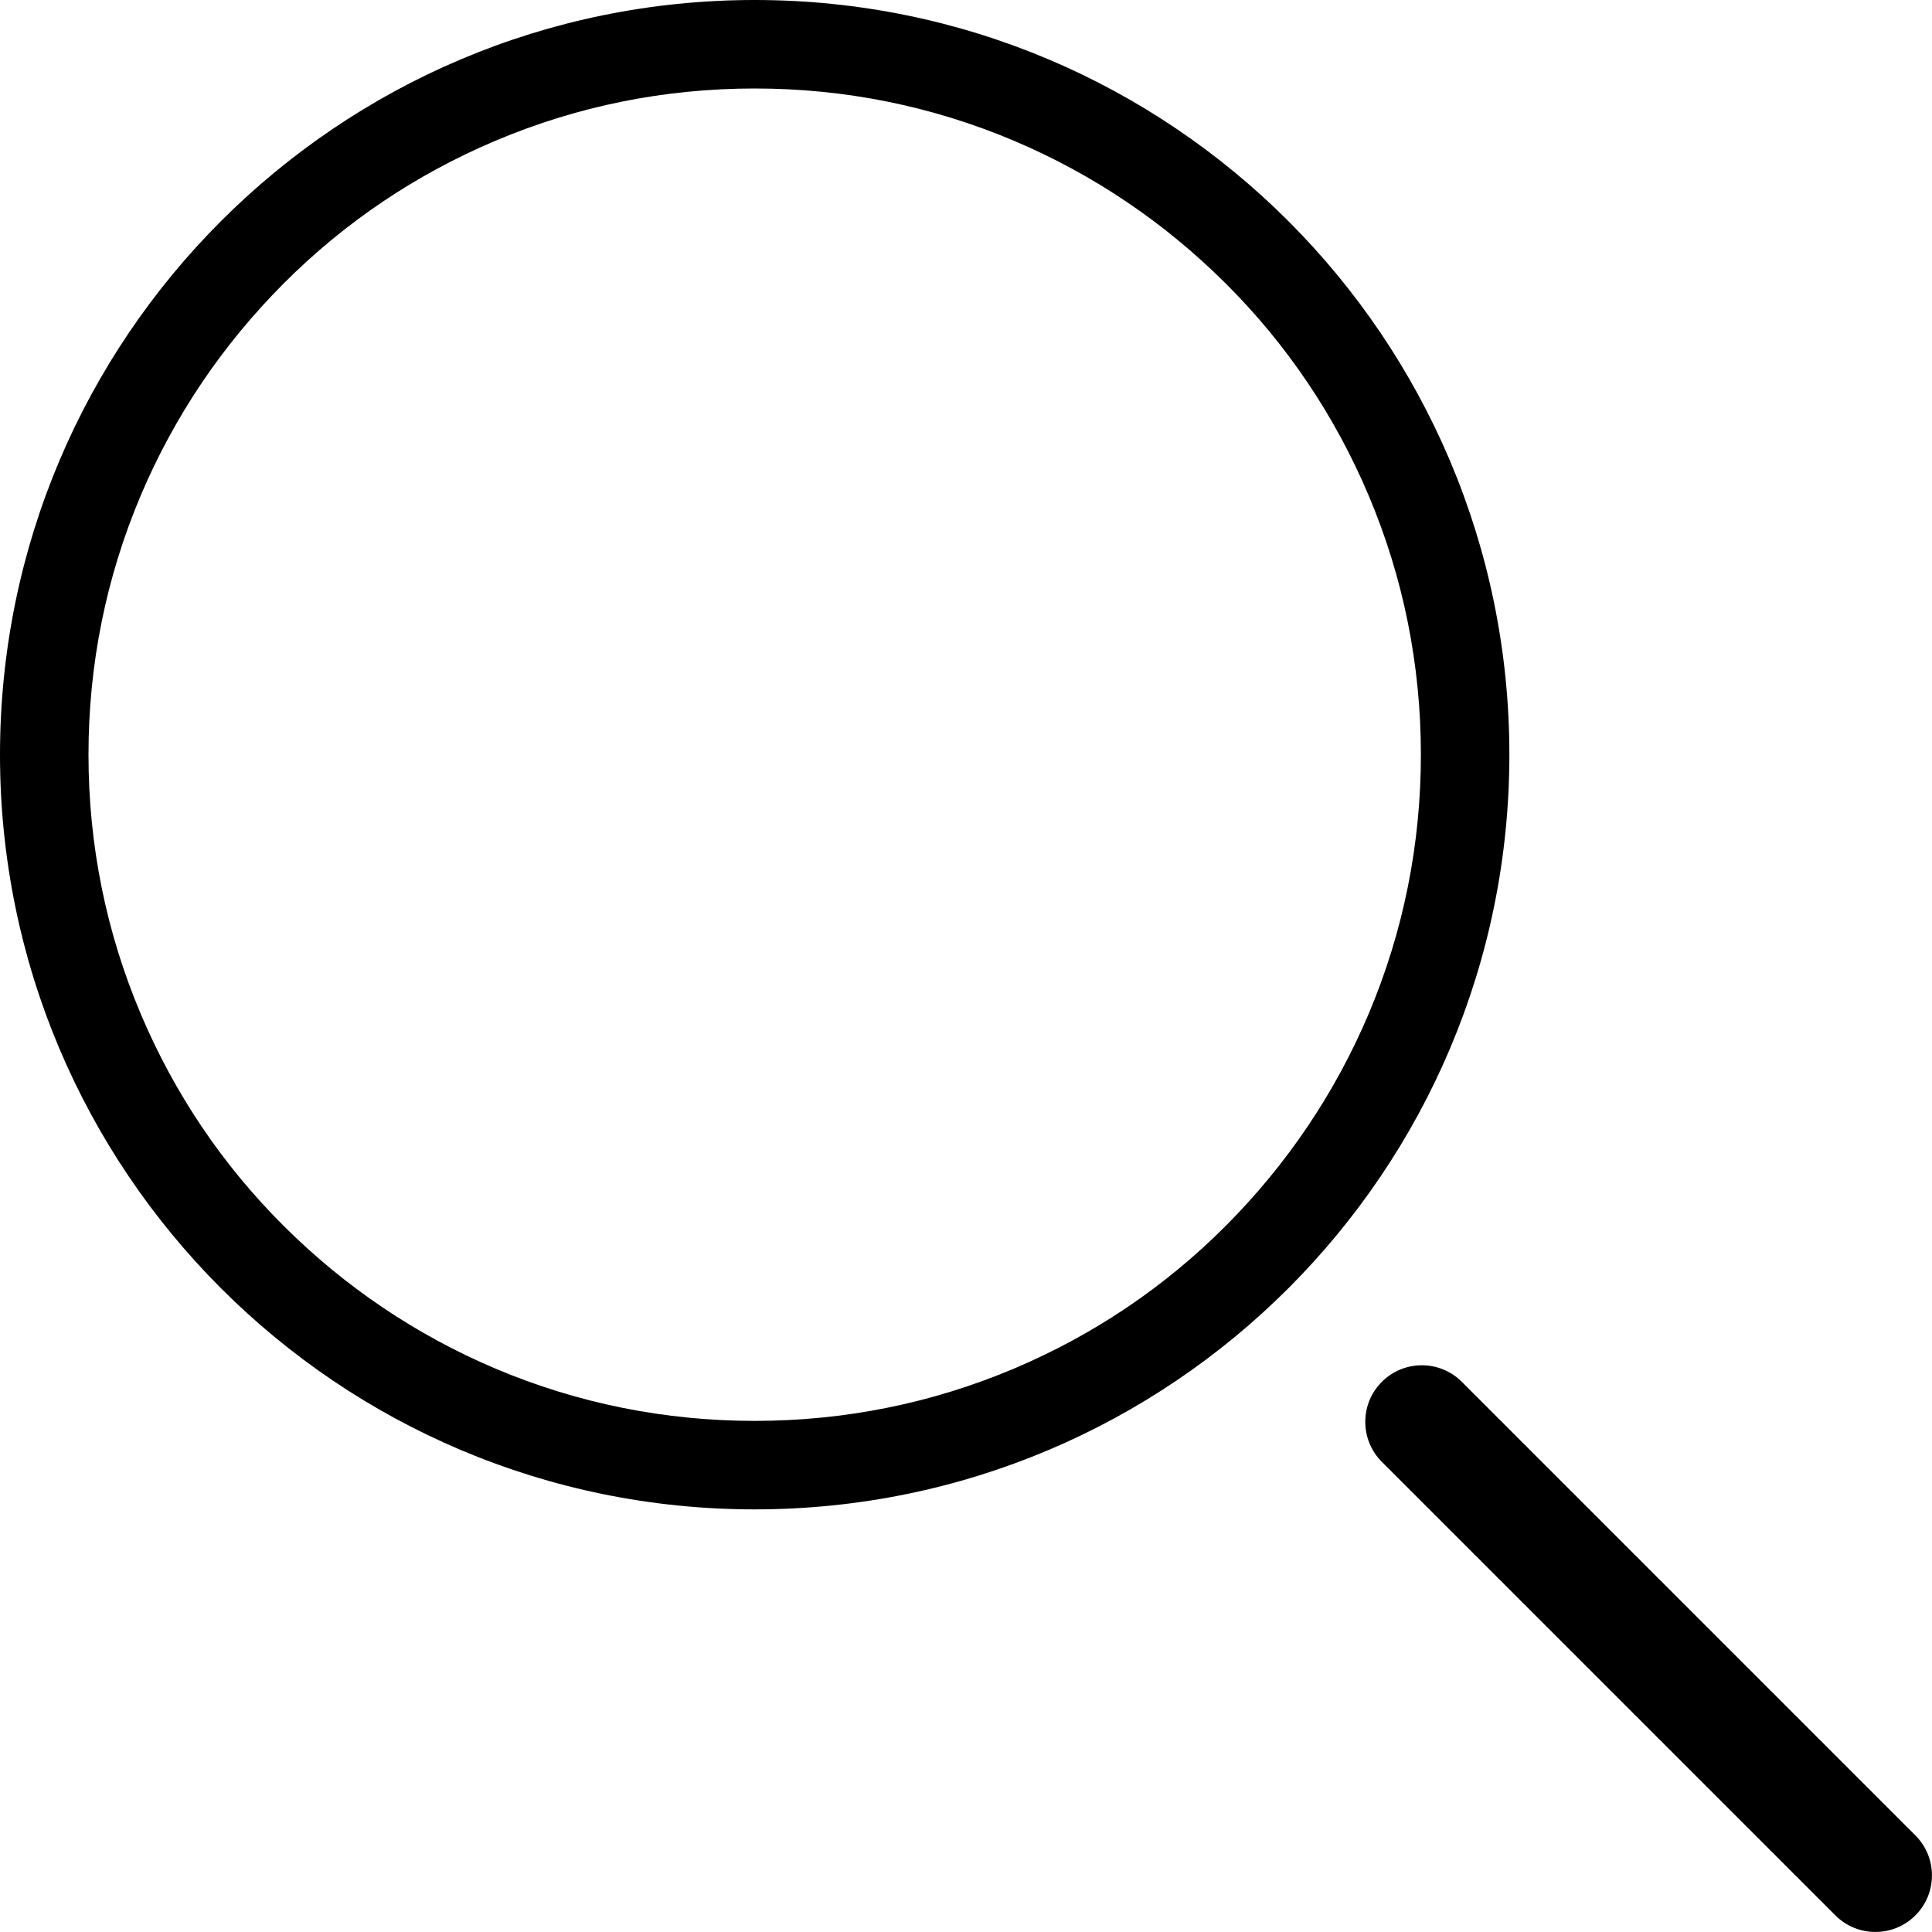 <?xml version="1.0" encoding="utf-8"?>
<!-- Generator: Adobe Illustrator 25.0.0, SVG Export Plug-In . SVG Version: 6.00 Build 0)  -->
<svg version="1.1" id="图层_1" xmlns="http://www.w3.org/2000/svg" xmlns:xlink="http://www.w3.org/1999/xlink" x="0px" y="0px"
	 viewBox="0 0 1024 1024" style="enable-background:new 0 0 1024 1024;" xml:space="preserve">
<g>
	<path d="M400,46.9c47.7,0,93.9,9.3,137.4,27.7c42,17.8,79.8,43.3,112.3,75.7s57.9,70.2,75.7,112.3c18.4,43.5,27.7,89.8,27.7,137.4
		s-9.3,93.9-27.7,137.4c-17.8,42-43.3,79.8-75.7,112.3s-70.2,57.9-112.3,75.7c-43.5,18.4-89.8,27.7-137.4,27.7s-93.9-9.3-137.4-27.7
		c-42-17.8-79.8-43.3-112.3-75.7s-57.9-70.2-75.7-112.3C56.2,493.9,46.9,447.7,46.9,400s9.3-93.9,27.7-137.4
		c17.8-42,43.3-79.8,75.7-112.3s70.2-57.9,112.3-75.7C306.1,56.2,352.3,46.9,400,46.9L400,46.9 M400,0L400,0C179.1,0,0,179.1,0,400
		l0,0c0,220.9,179.1,400,400,400l0,0c220.9,0,400-179.1,400-400l0,0C800,179.1,620.9,0,400,0L400,0z"/>
</g>
<path d="M972.8,1015.2L732.4,774.8c-11.7-11.7-11.7-30.7,0-42.4l0,0c11.7-11.7,30.7-11.7,42.4,0l240.4,240.4
	c11.7,11.7,11.7,30.7,0,42.4l0,0C1003.5,1026.9,984.5,1026.9,972.8,1015.2z"/>
</svg>
